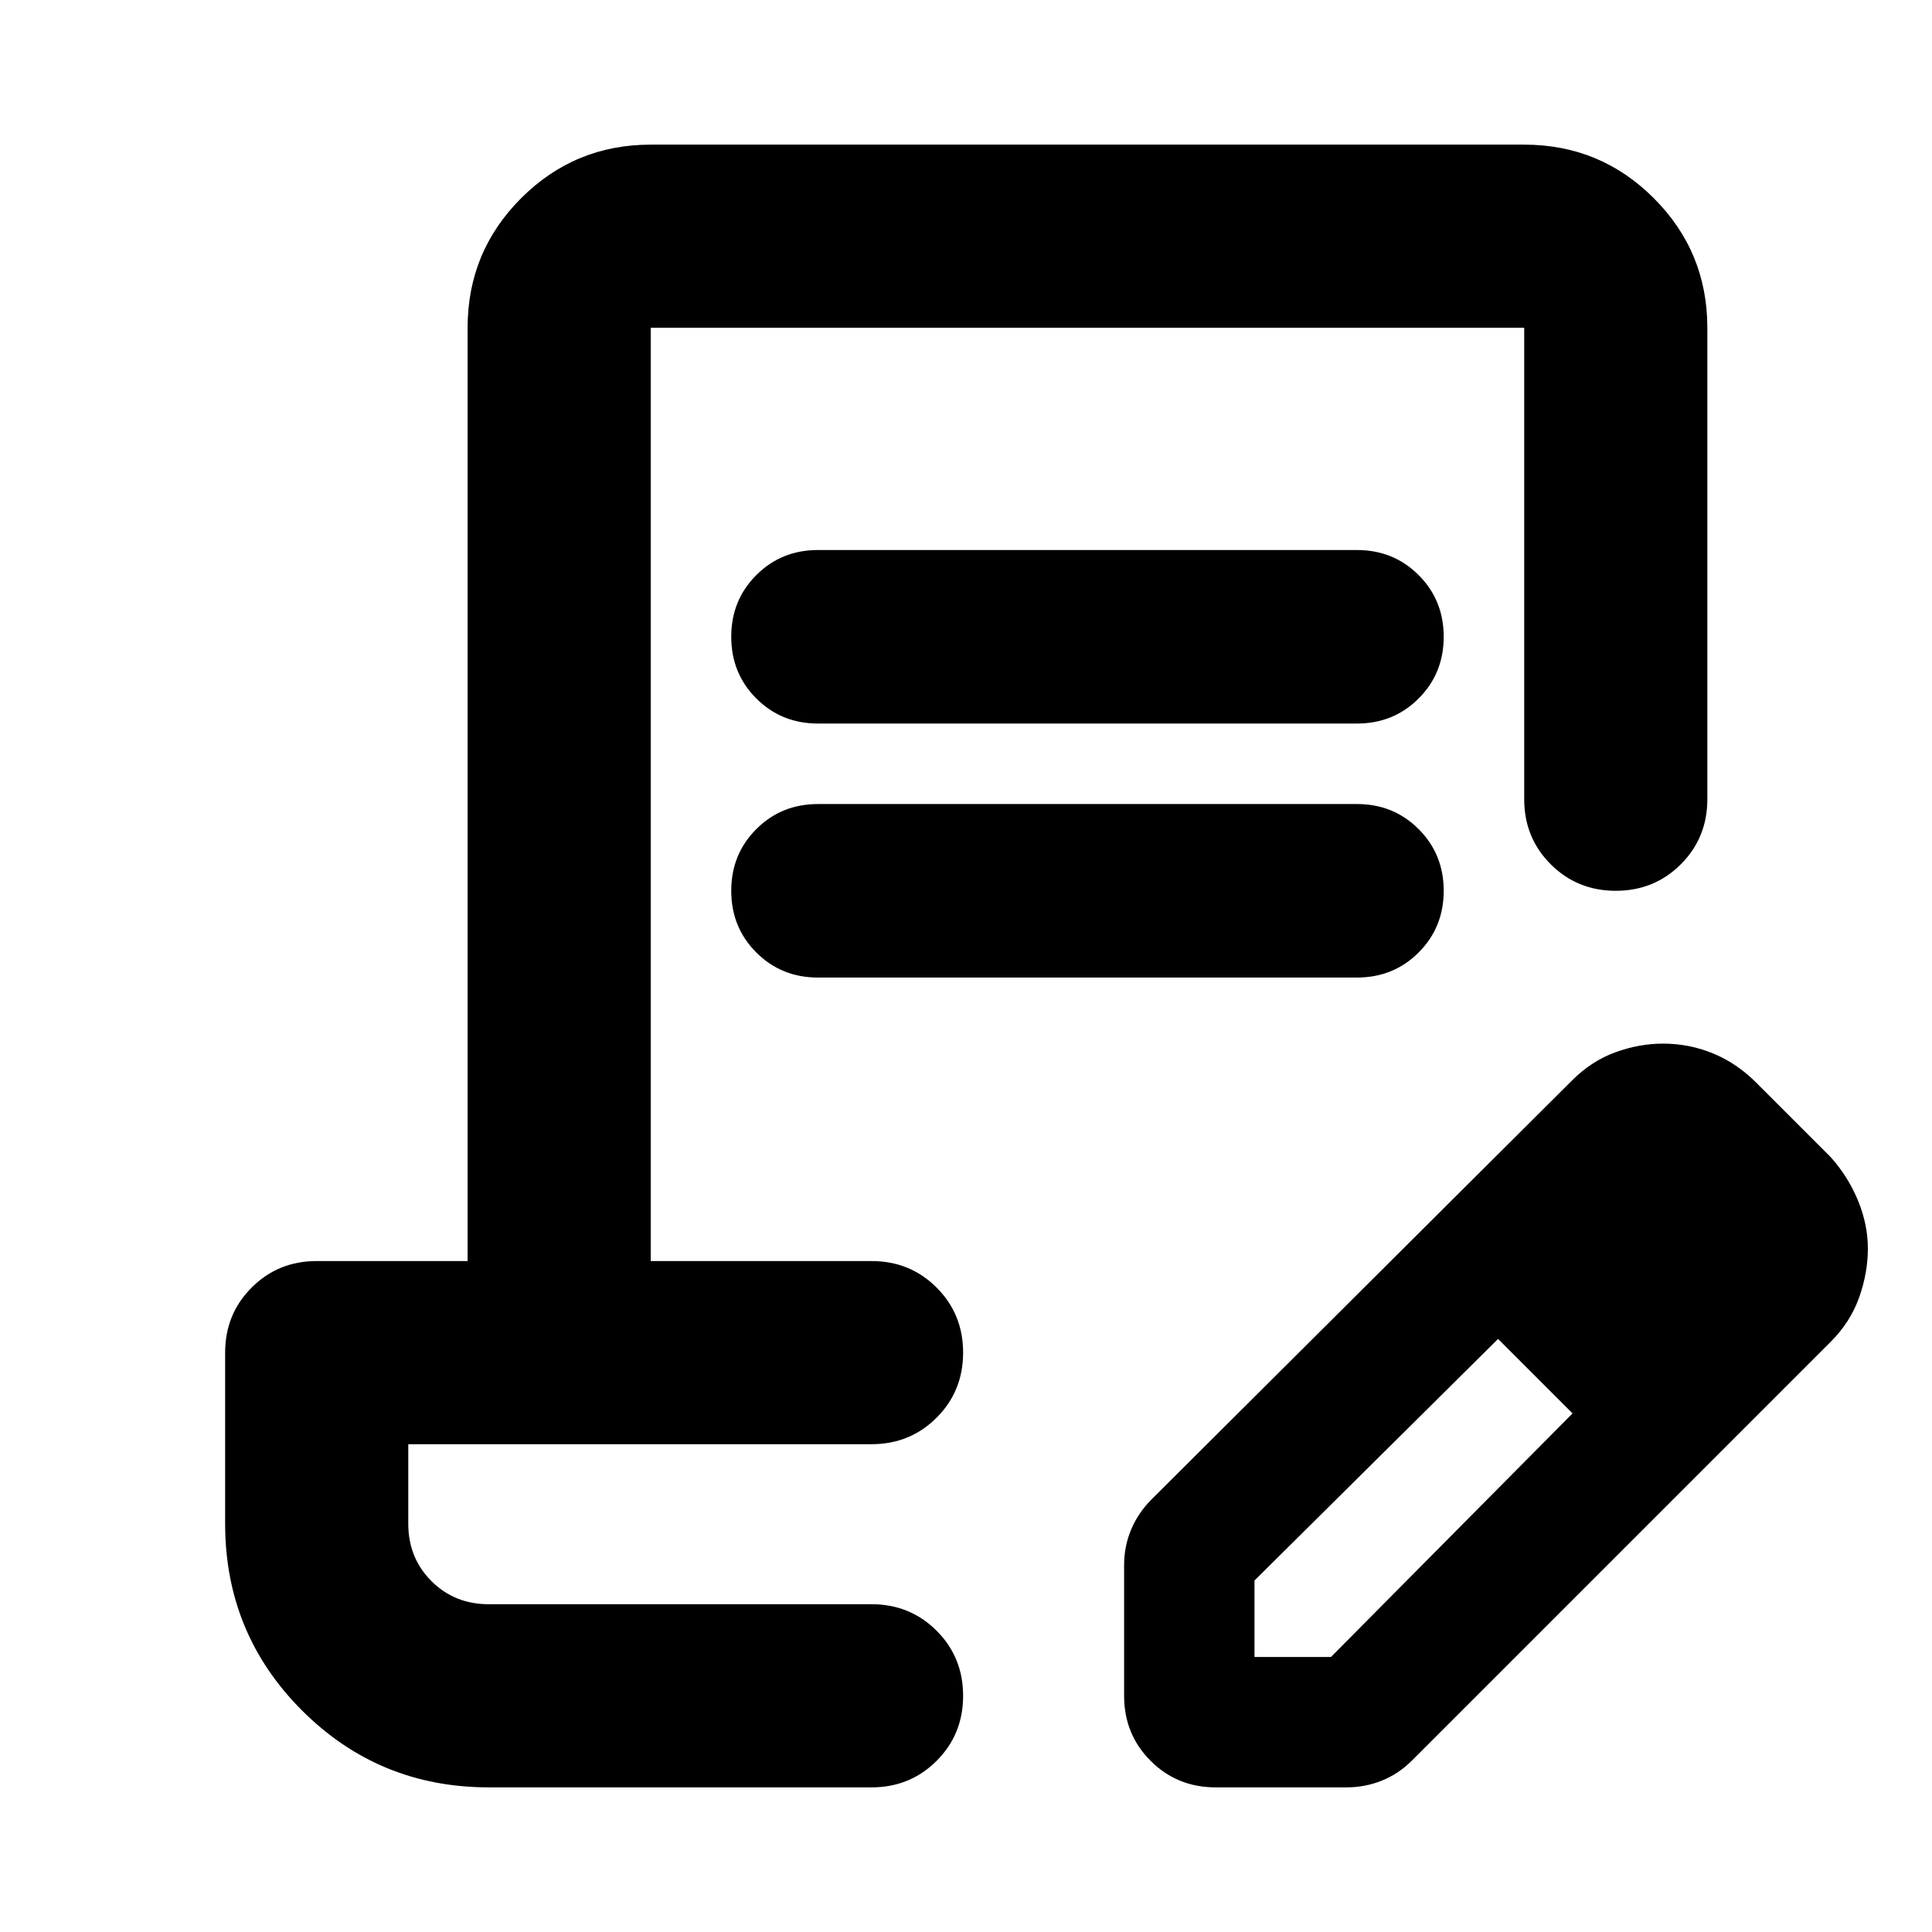 <svg xmlns="http://www.w3.org/2000/svg" height="24" viewBox="0 -960 960 960" width="24"><path d="M406.457-686.696h267.804q18.195 0 30.652 12.457 12.457 12.456 12.457 30.652t-12.457 30.652q-12.457 12.457-30.652 12.457H406.457q-18.196 0-30.653-12.457-12.456-12.456-12.456-30.652t12.456-30.652q12.457-12.457 30.653-12.457Zm0 126.218h267.804q18.195 0 30.652 12.456 12.457 12.457 12.457 30.652 0 18.196-12.457 30.653-12.457 12.456-30.652 12.456H406.457q-18.196 0-30.653-12.456-12.456-12.457-12.456-30.653 0-18.195 12.456-30.652 12.457-12.456 30.653-12.456Zm72.108 397.608H202.87h275.695Zm-235.695 91q-54.584 0-92.792-38.208-38.209-38.208-38.209-92.792v-85.021q0-19.153 13.174-32.327t32.327-13.174h74.978V-797.13q0-37.783 26.608-64.392 26.609-26.609 64.392-26.609H757.37q37.782 0 64.391 26.609 26.609 26.609 26.609 64.392v234.26q0 19.153-13.174 32.327-13.174 13.173-32.326 13.173-19.153 0-32.327-13.173-13.173-13.174-13.173-32.327v-234.26H323.348v463.738h109.717q19.152 0 32.326 13.174t13.174 32.327q0 19.152-13.174 32.326t-32.326 13.174H202.87v39.521q0 17 11.5 28.5t28.5 11.5h190.195q19.152 0 32.326 13.174t13.174 32.326q0 19.153-13.174 32.327T433.065-71.87H242.87Zm315.695-45.5v-65.043q0-9.196 3.478-17.533 3.479-8.337 10.196-15.054L781-423q9.717-9.76 21.594-14.097 11.877-4.338 23.754-4.338 12.956 0 24.805 4.859T872.696-422l37 37q8.675 9.717 13.555 21.594 4.88 11.877 4.88 23.754 0 12.196-4.359 24.413t-14.076 21.935l-208 208q-6.683 6.717-15.037 10.076-8.355 3.359-17.55 3.359h-65.044q-19.152 0-32.326-13.174t-13.174-32.327Zm304.783-222.282-37-37 37 37Zm-240 203h38l120.043-121.044-18-19-19-18-121.043 120.044v38Zm140.043-140.044-19-18 37 37-18-19Z"/></svg>